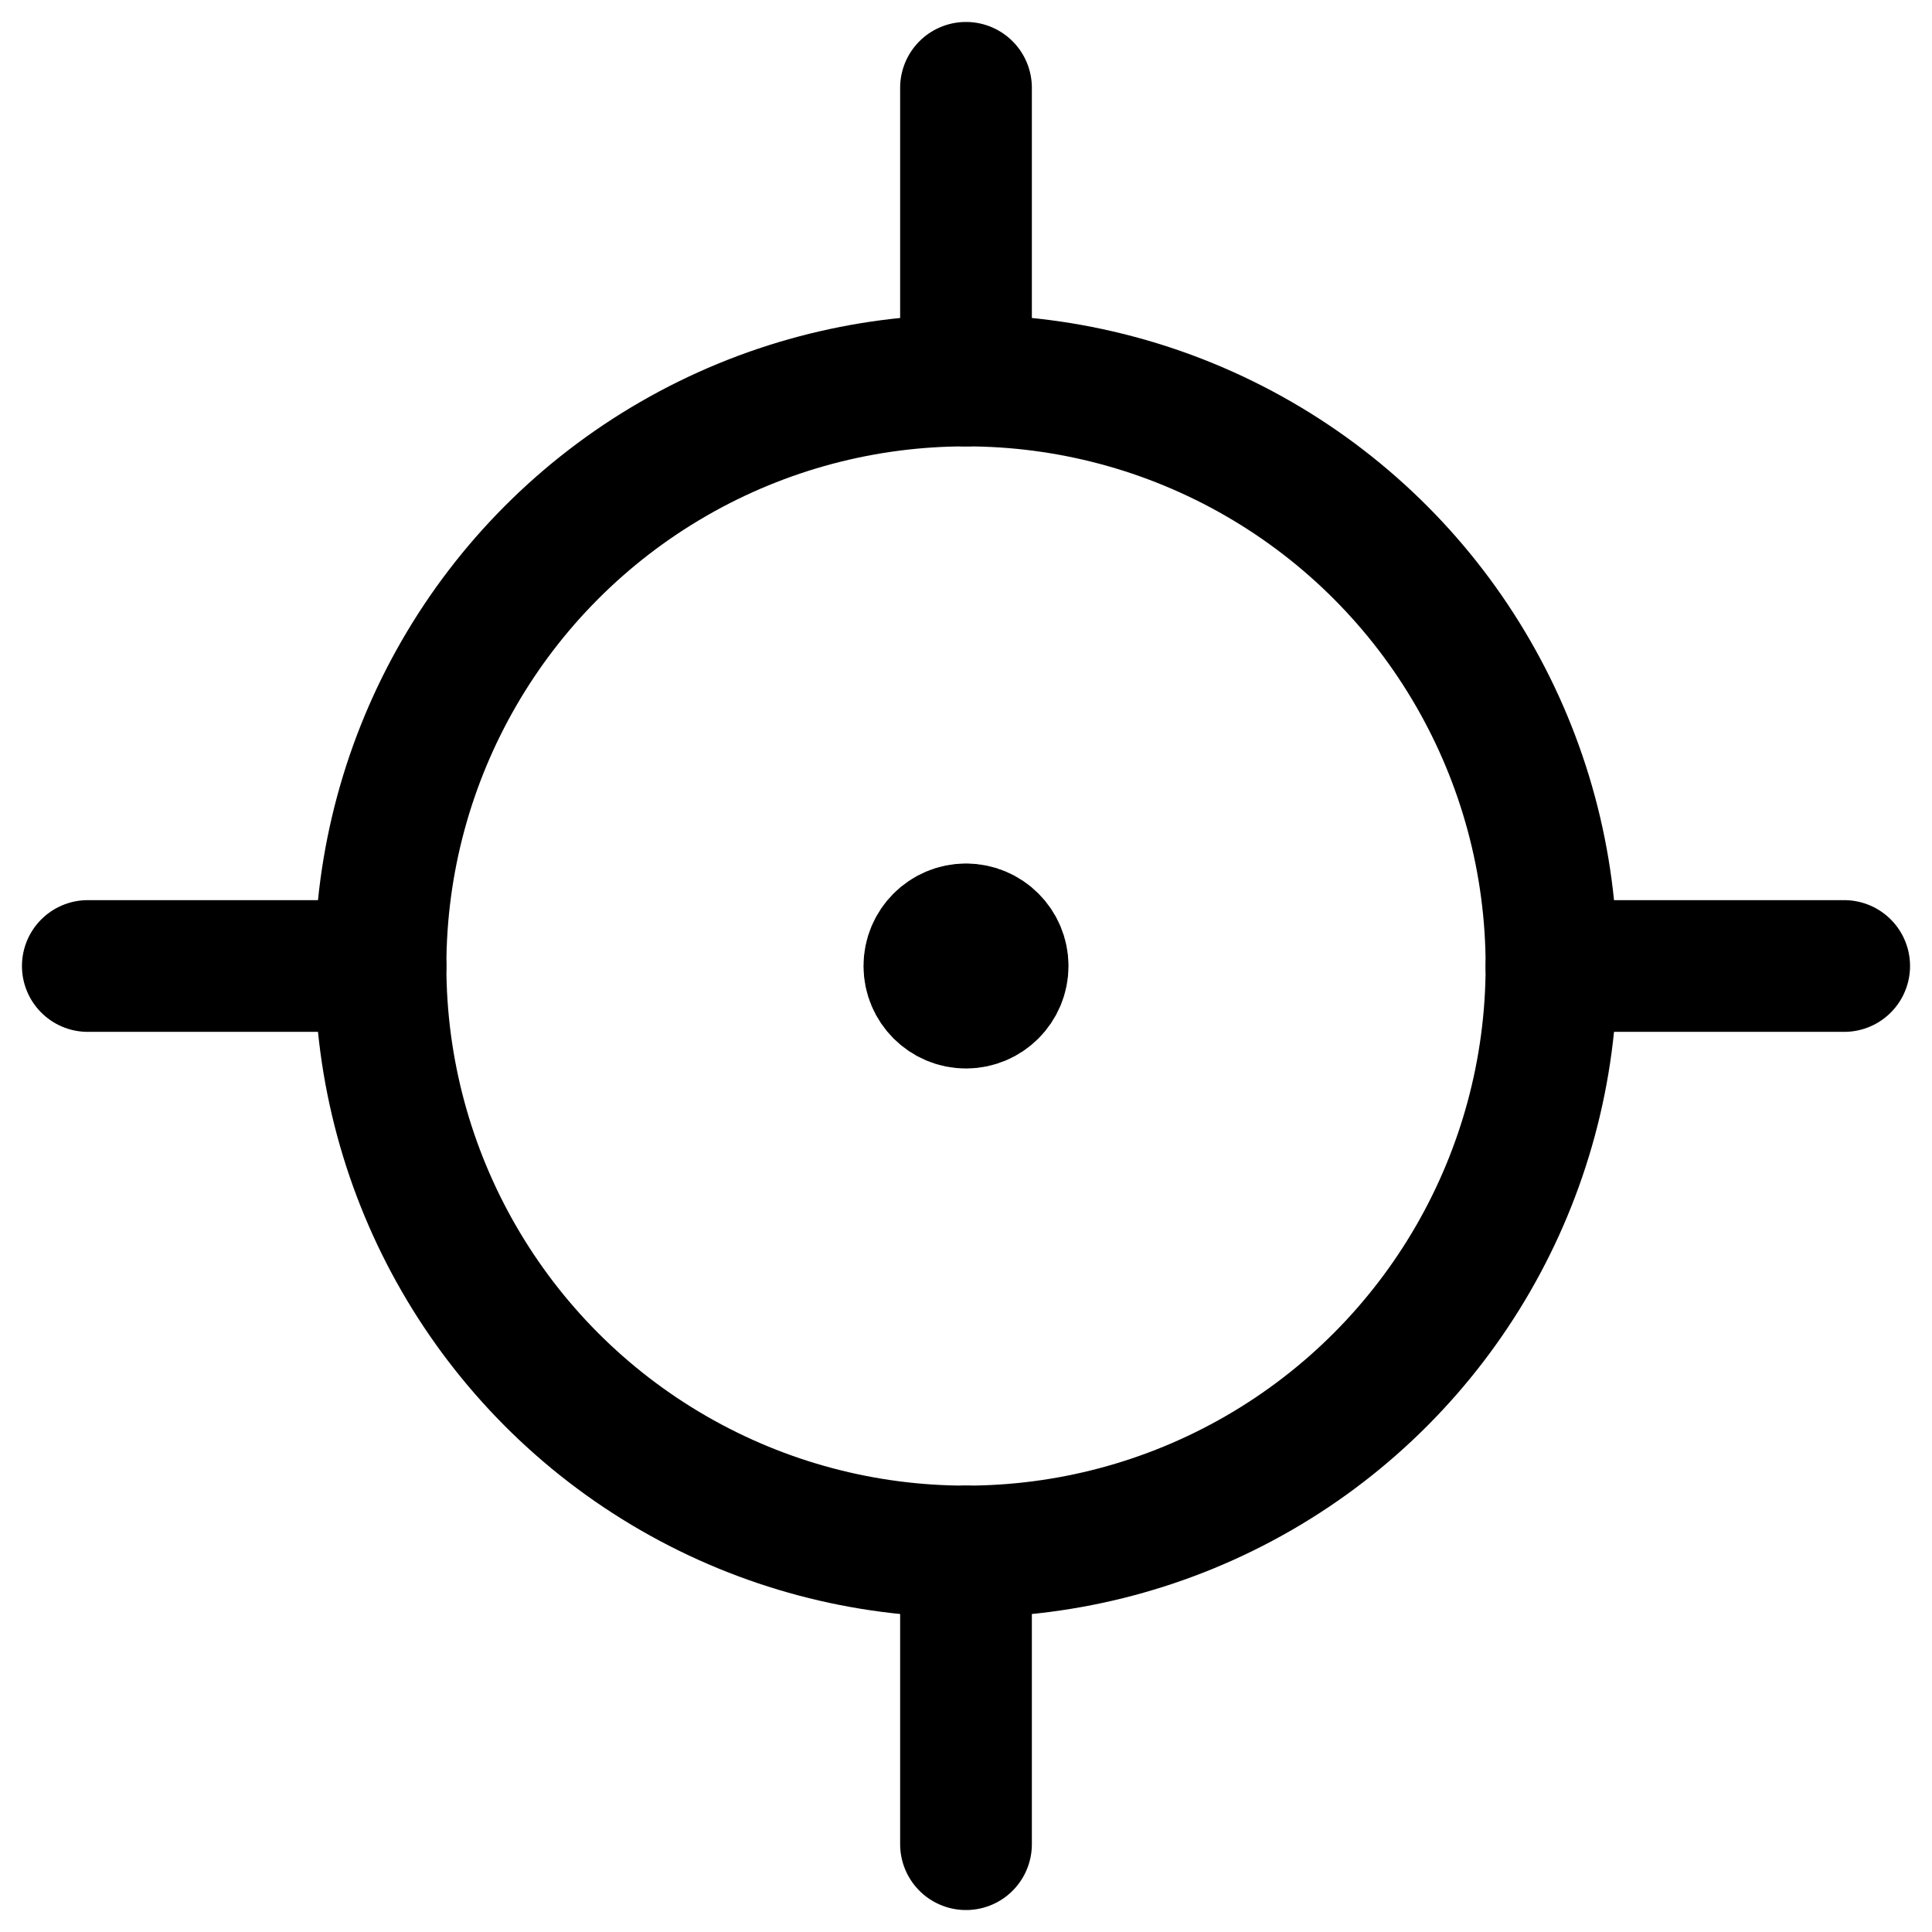 <svg xmlns="http://www.w3.org/2000/svg" viewBox="0 0 22 22">
    <g fill="none" fill-rule="evenodd" stroke="currentColor" stroke-linecap="round" stroke-linejoin="round" stroke-width="1.5" transform="translate(1 1)">
        <path d="M10 0L10 3.333M10 16.667L10 20M0 10L3.333 10M16.667 10L20 10"/>
        <circle cx="10" cy="10" r="6.667"/>
        <path d="M10 9.583c.23 0 .417.187.417.417 0 .23-.187.417-.417.417-.23 0-.417-.187-.417-.417 0-.23.187-.417.417-.417"/>
    </g>
</svg>
